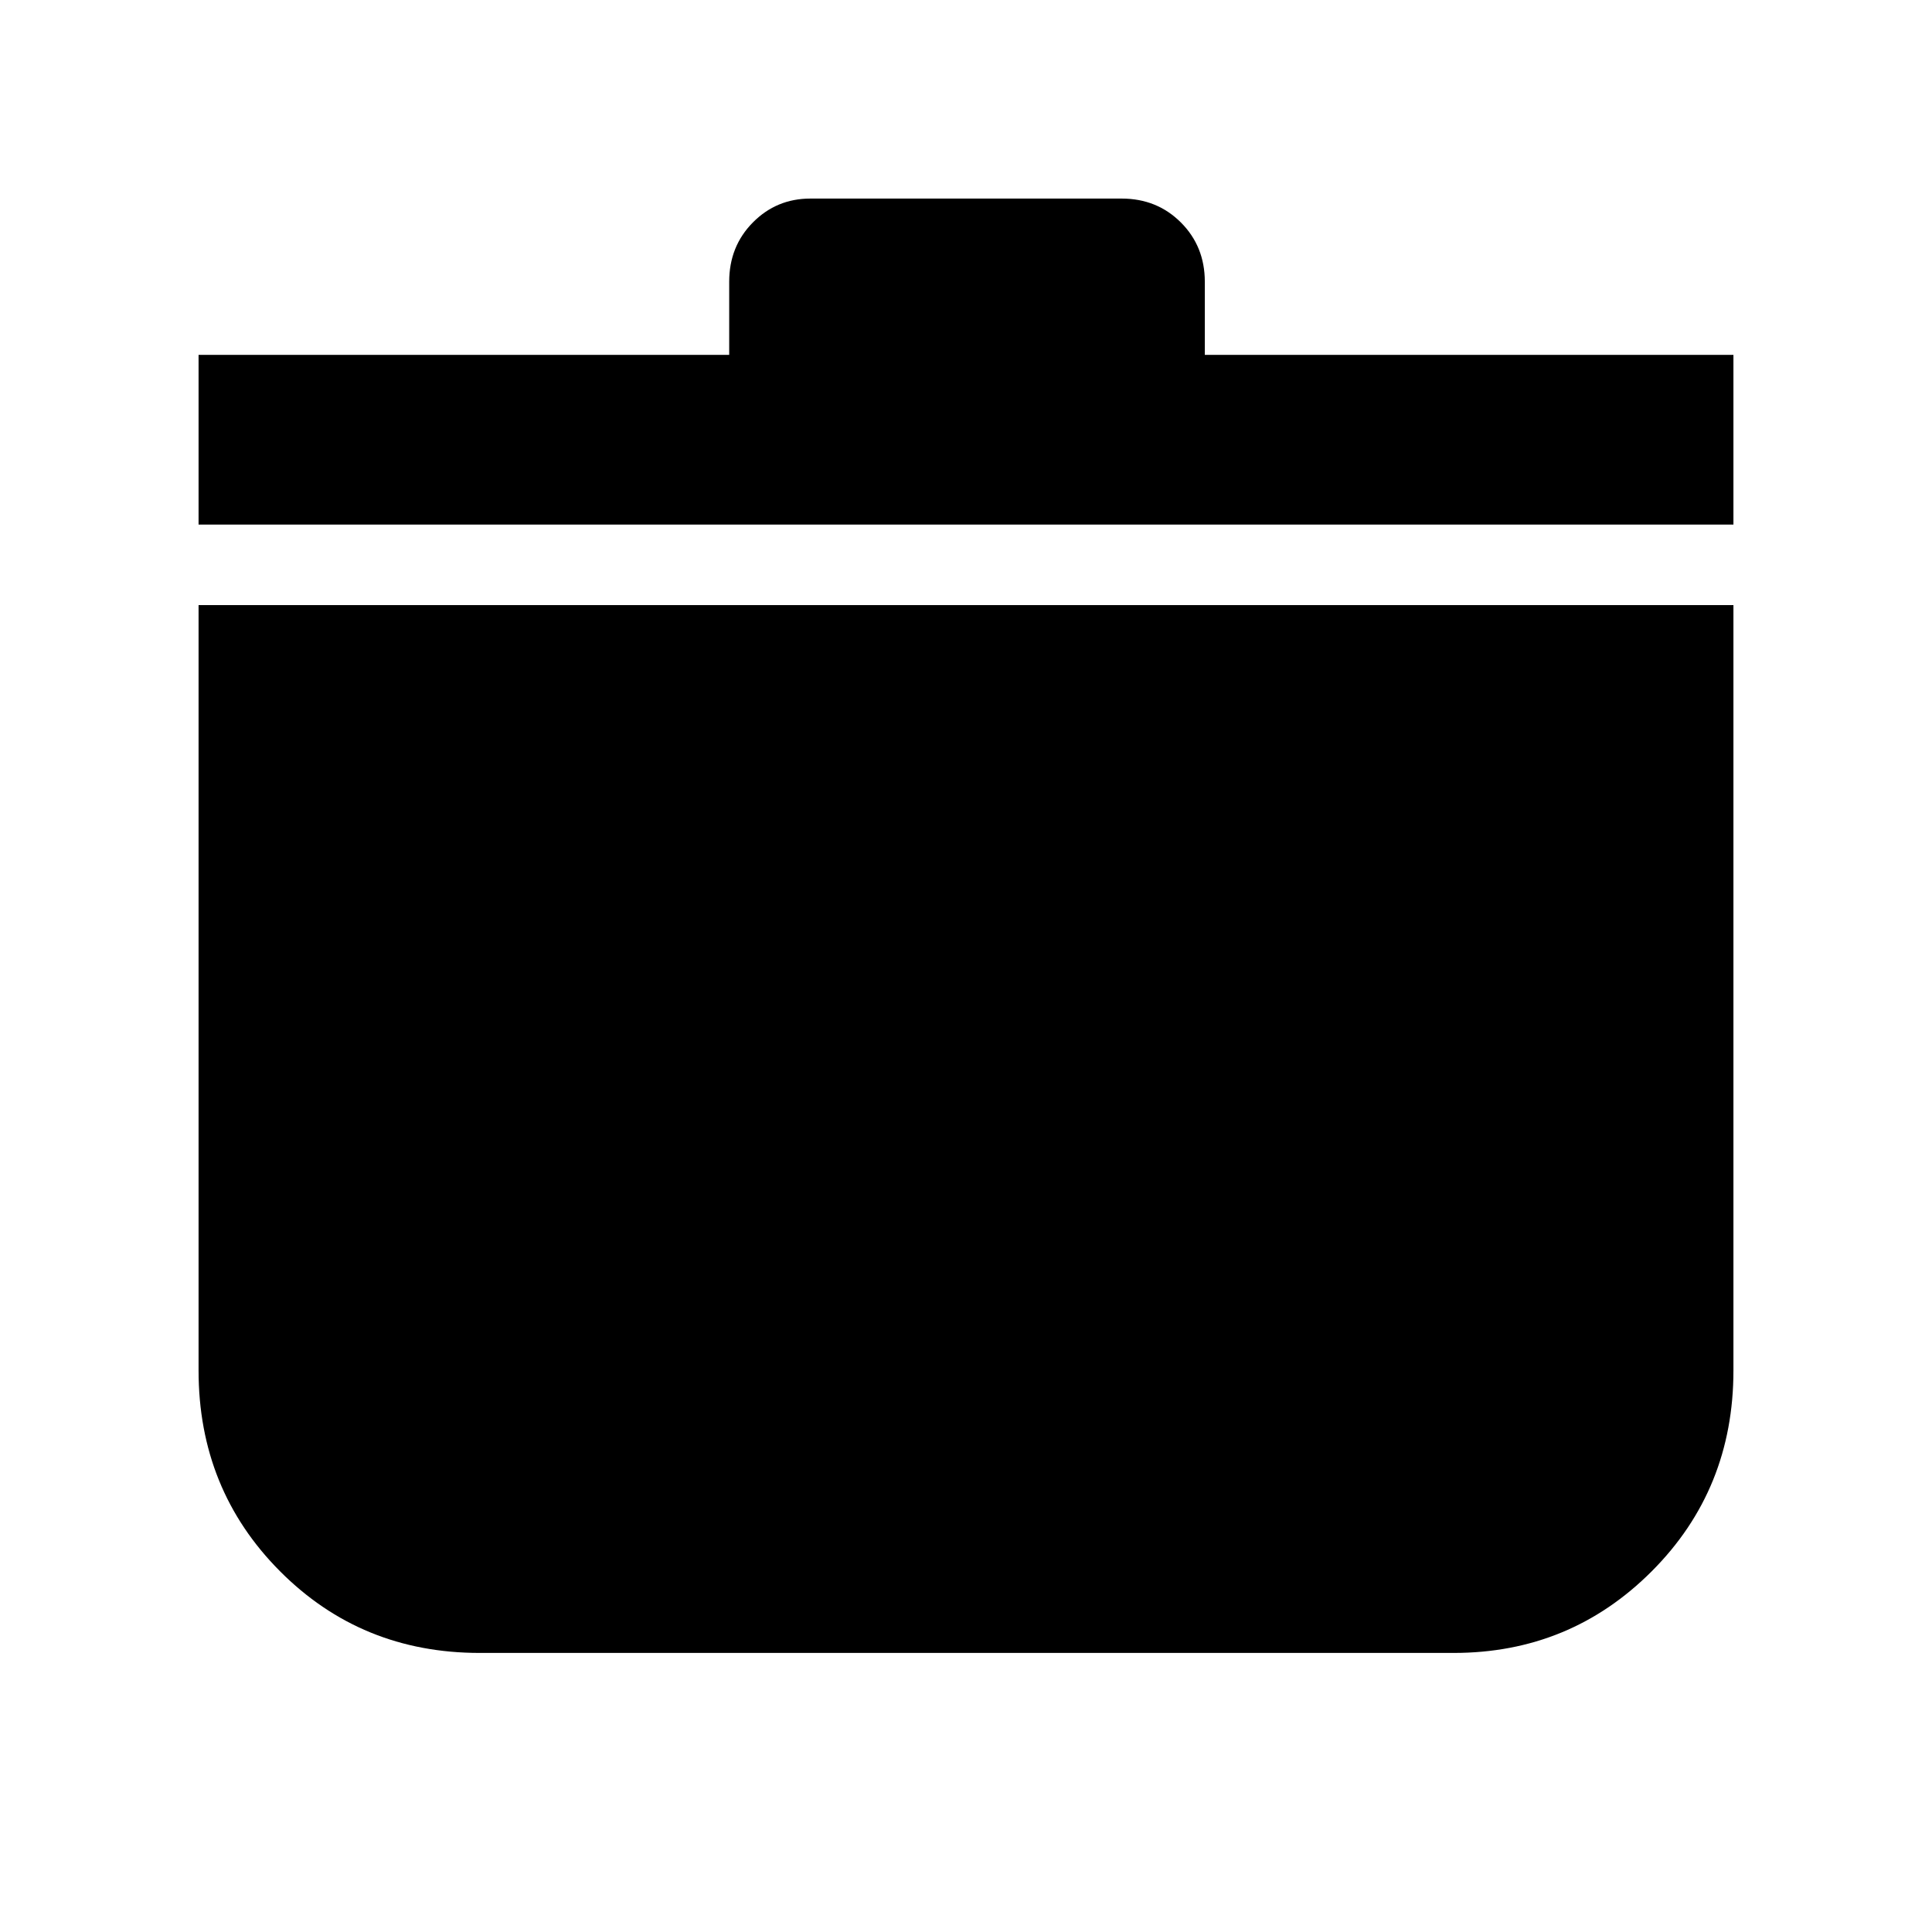 <svg xmlns="http://www.w3.org/2000/svg" height="40" viewBox="0 -960 960 960" width="40"><path d="M238.333-138.667q-58.805 0-99.236-40.625-40.43-40.625-40.43-99.708v-380.334h762.666V-279q0 59.083-40.541 99.708-40.542 40.625-98.458 40.625H238.333ZM98.667-699.334v-84.332h263.667V-820q0-17.566 11.75-29.45 11.749-11.883 28.583-11.883h154.666q17.567 0 29.45 11.883 11.883 11.884 11.883 29.45v36.334h262.667v84.332H98.667Z"/></svg>